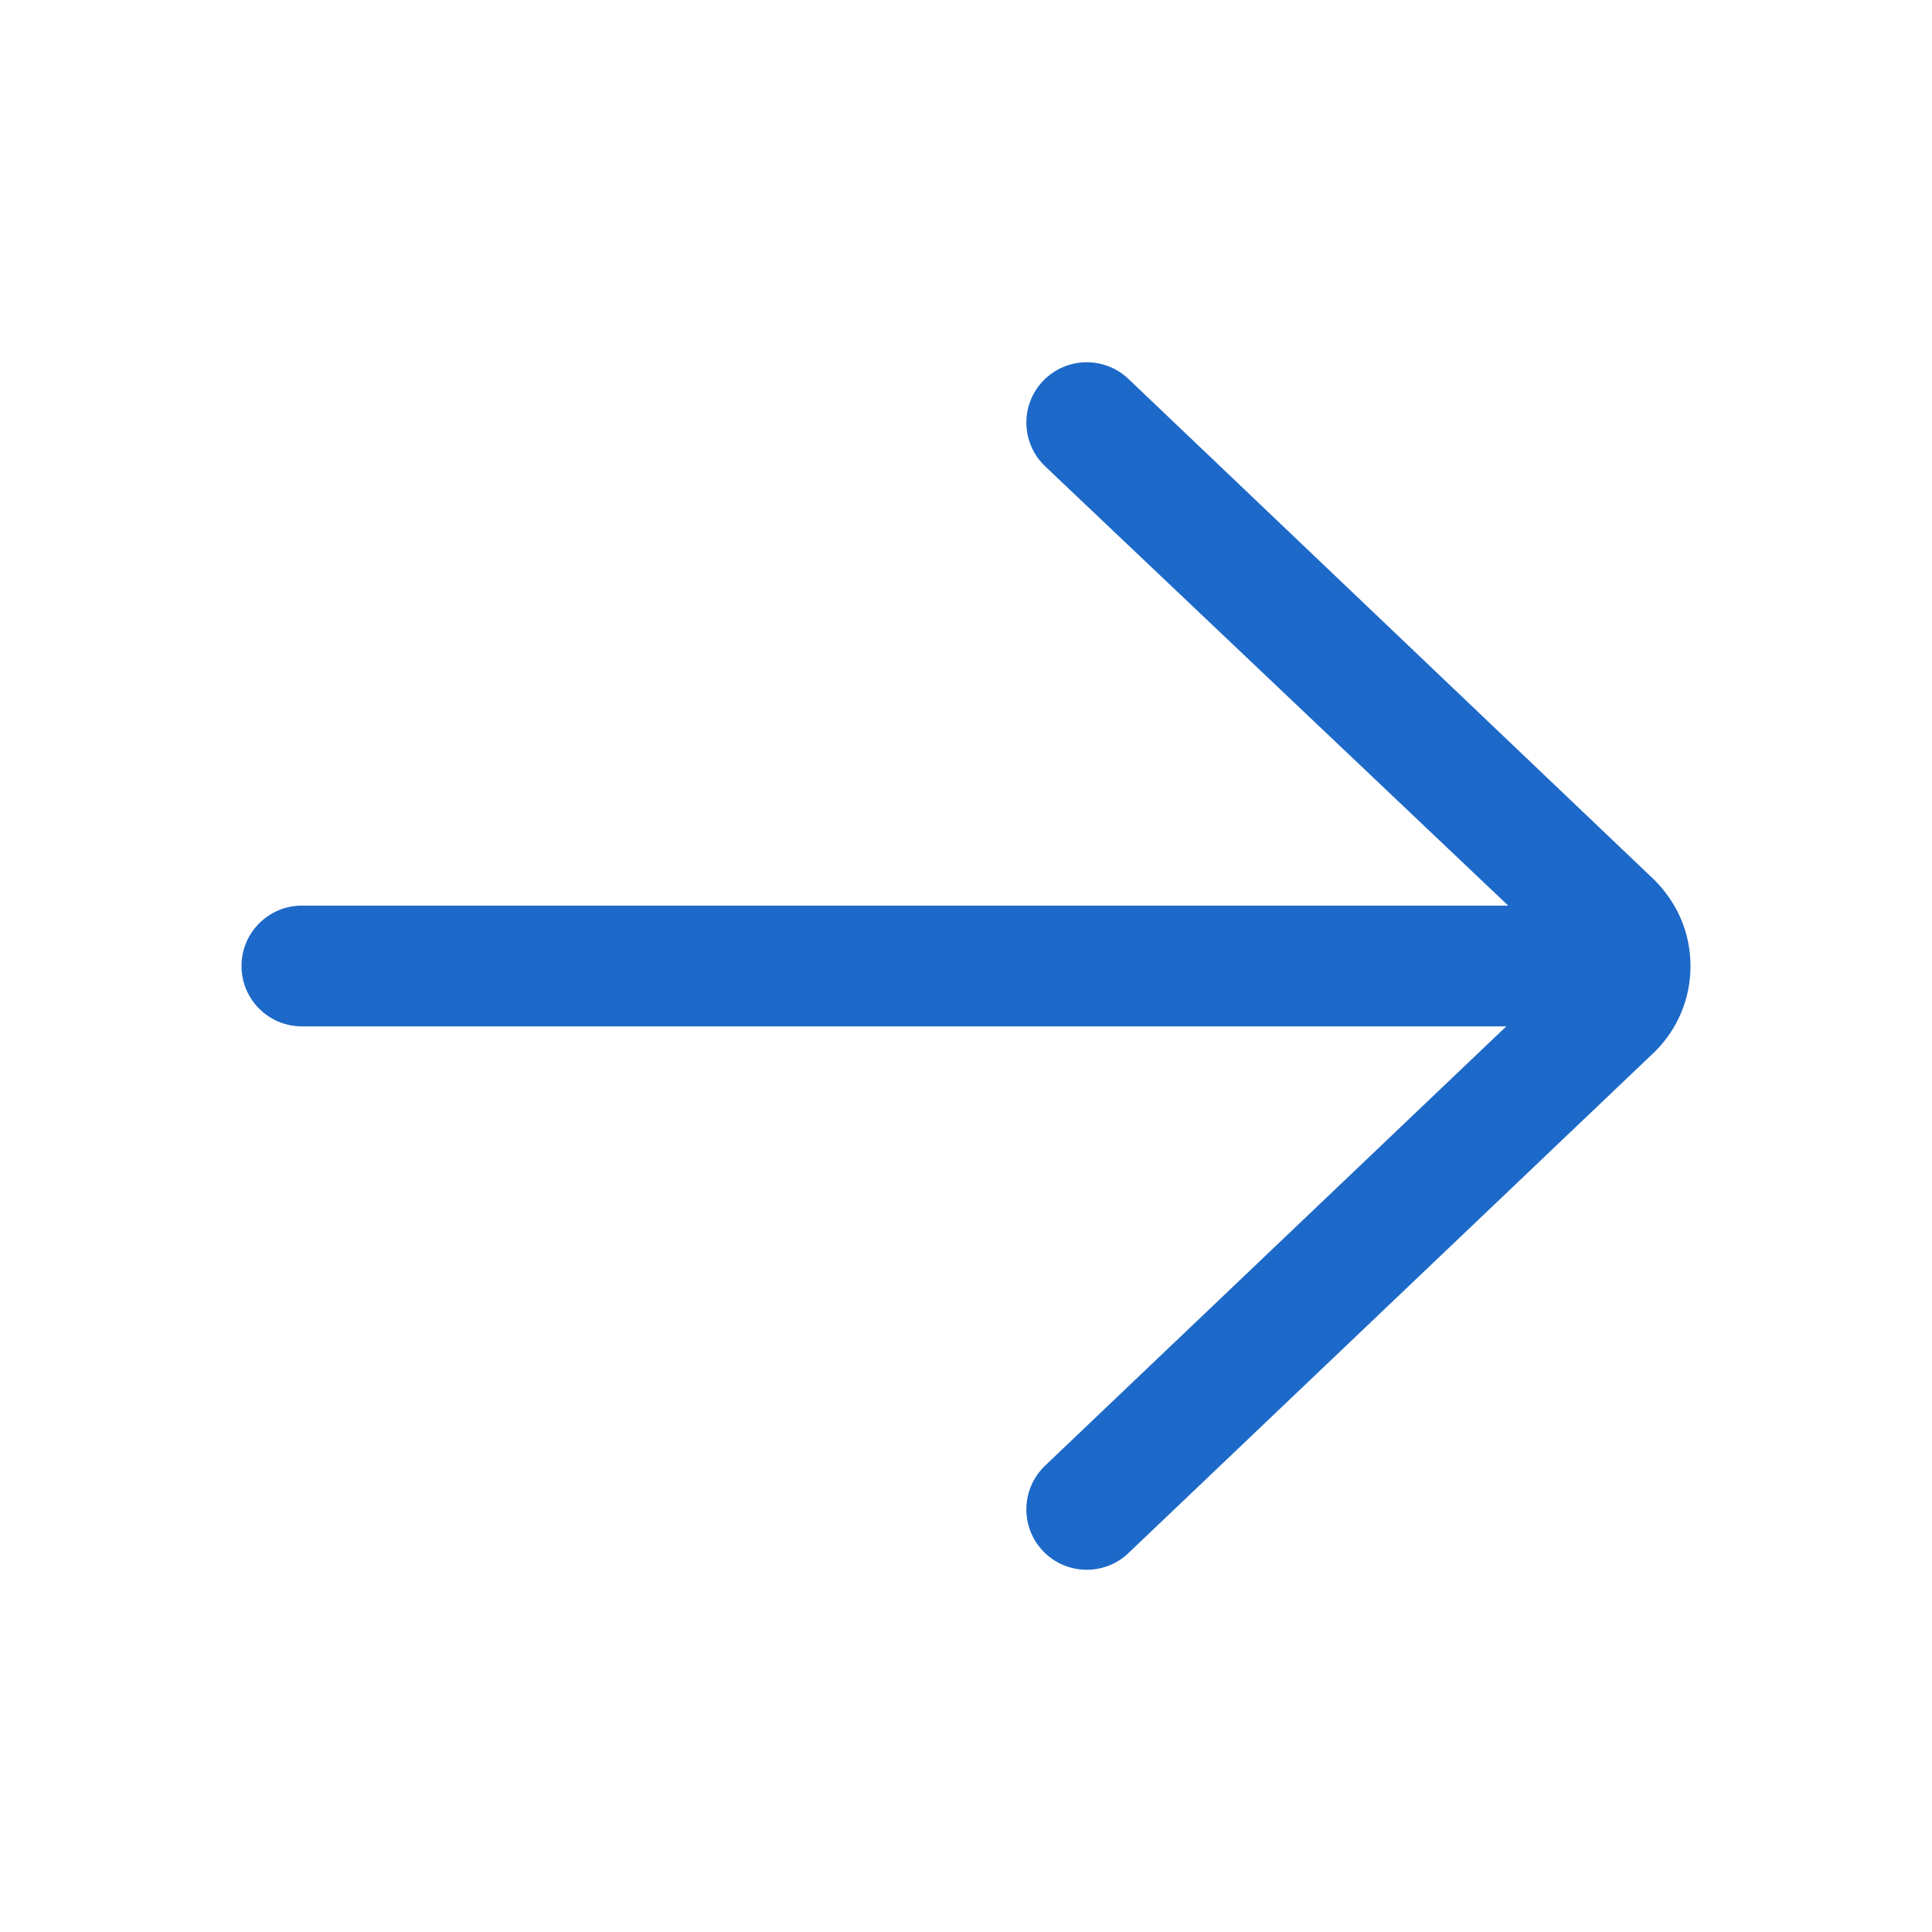 <svg width="20" height="20" viewBox="0 0 20 20" fill="none" xmlns="http://www.w3.org/2000/svg">
<path d="M3.125 10.625L15.593 10.625L10.819 15.172C10.569 15.411 10.559 15.806 10.797 16.056C11.035 16.306 11.431 16.316 11.681 16.078L17.134 10.884C17.37 10.648 17.5 10.334 17.5 10C17.5 9.666 17.37 9.352 17.123 9.106L11.681 3.922C11.56 3.807 11.405 3.75 11.25 3.75C11.085 3.75 10.92 3.815 10.797 3.944C10.559 4.194 10.569 4.589 10.819 4.827L15.613 9.375L3.125 9.375C2.78 9.375 2.5 9.655 2.5 10C2.5 10.345 2.78 10.625 3.125 10.625Z" fill="#1D69C9"/>
</svg>
